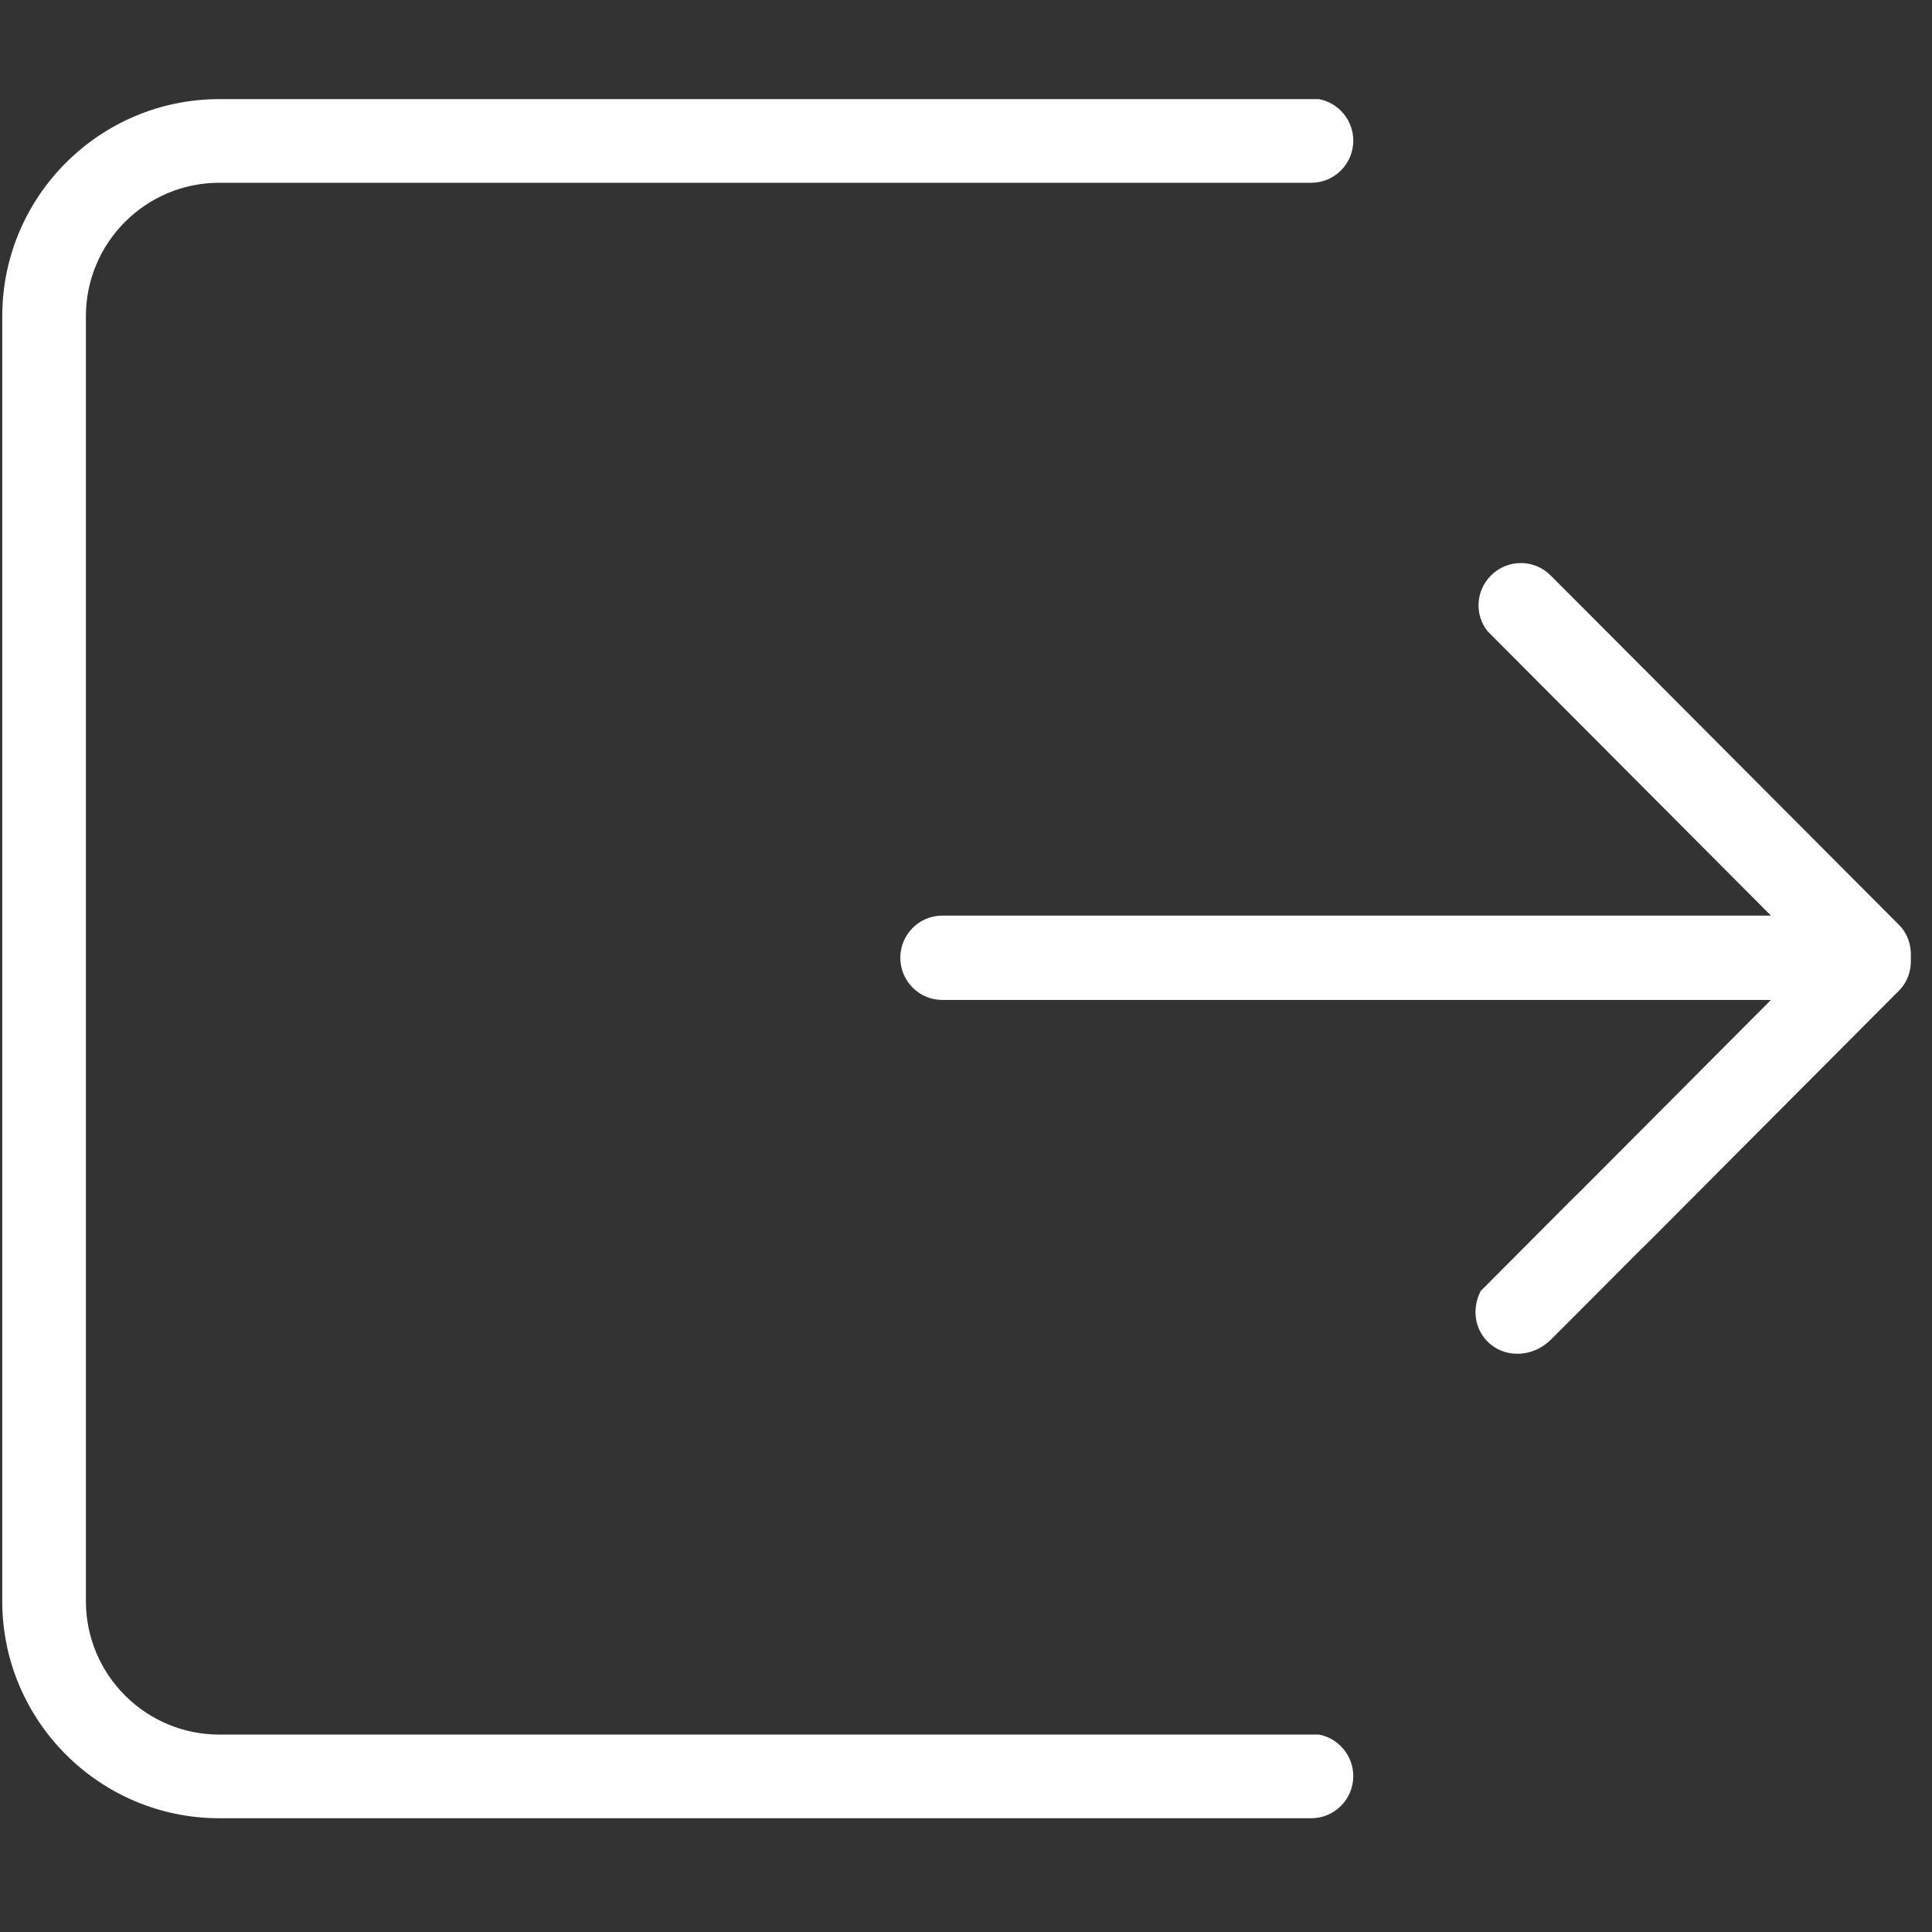<?xml version="1.0" standalone="no"?><!DOCTYPE svg PUBLIC "-//W3C//DTD SVG 1.1//EN" "http://www.w3.org/Graphics/SVG/1.1/DTD/svg11.dtd"><svg width="32" height="32" viewBox="0 0 32 32" version="1.1" xmlns="http://www.w3.org/2000/svg" xmlns:xlink="http://www.w3.org/1999/xlink"><rect x="0" y="0" width="32" height="32" fill="#333333" stroke="none"/><defs><style type="text/css"><![CDATA[
@font-face { font-family: ifont; src: url("//at.alicdn.com/t/font_1442373896_4754455.eot?#iefix") format("embedded-opentype"), url("//at.alicdn.com/t/font_1442373896_4754455.woff") format("woff"), url("//at.alicdn.com/t/font_1442373896_4754455.ttf") format("truetype"), url("//at.alicdn.com/t/font_1442373896_4754455.svg#ifont") format("svg"); }

]]></style></defs><g class="transform-group"><g transform="scale(0.031, 0.031)"><path d="M704.714 926.783 117.18 926.783c-39.306 0-71.285-31.974-71.285-71.275L45.896 168.933c0-39.305 31.978-71.28 71.285-71.28l583.49 0c12.344-0.01 22.386-10.117 22.386-22.529 0-10.812-7.842-20.229-18.343-22.16L117.18 52.963c-63.948 0-115.974 52.024-115.974 115.969L1.206 855.508c0 63.942 52.026 115.963 115.974 115.963L700.651 971.471c12.354 0 22.405-10.107 22.405-22.53C723.056 938.129 715.215 928.714 704.714 926.783zM1014.656 494.215 877.391 356.451l-0.012 0.014-23.079-23.16-25.892-25.921c-4.218-4.224-9.835-6.549-15.816-6.549-6.017 0-11.683 2.351-15.955 6.619-8.116 8.105-8.905 20.82-1.906 29.74l39.762 39.905 0.011-0.012 111.71 112.116L503.436 489.203c-12.353 0-22.404 10.105-22.404 22.528 0 12.422 10.05 22.528 22.404 22.528l442.778 0-101.386 101.758-6.428 6.319L791.063 689.844c-4.669 9.29-3.219 20.016 3.758 27.003 4.159 4.165 9.799 6.46 15.88 6.46 6.684 0 13.061-2.693 17.957-7.58l12.432-12.416 34.103-34.229 6.431-6.321 133.028-133.51c4.392-4.414 6.629-10.48 6.3-17.08l-0.023-0.441 0.023-0.441C1021.281 504.669 1019.05 498.609 1014.656 494.215z" fill="#ffffff"></path></g></g></svg>